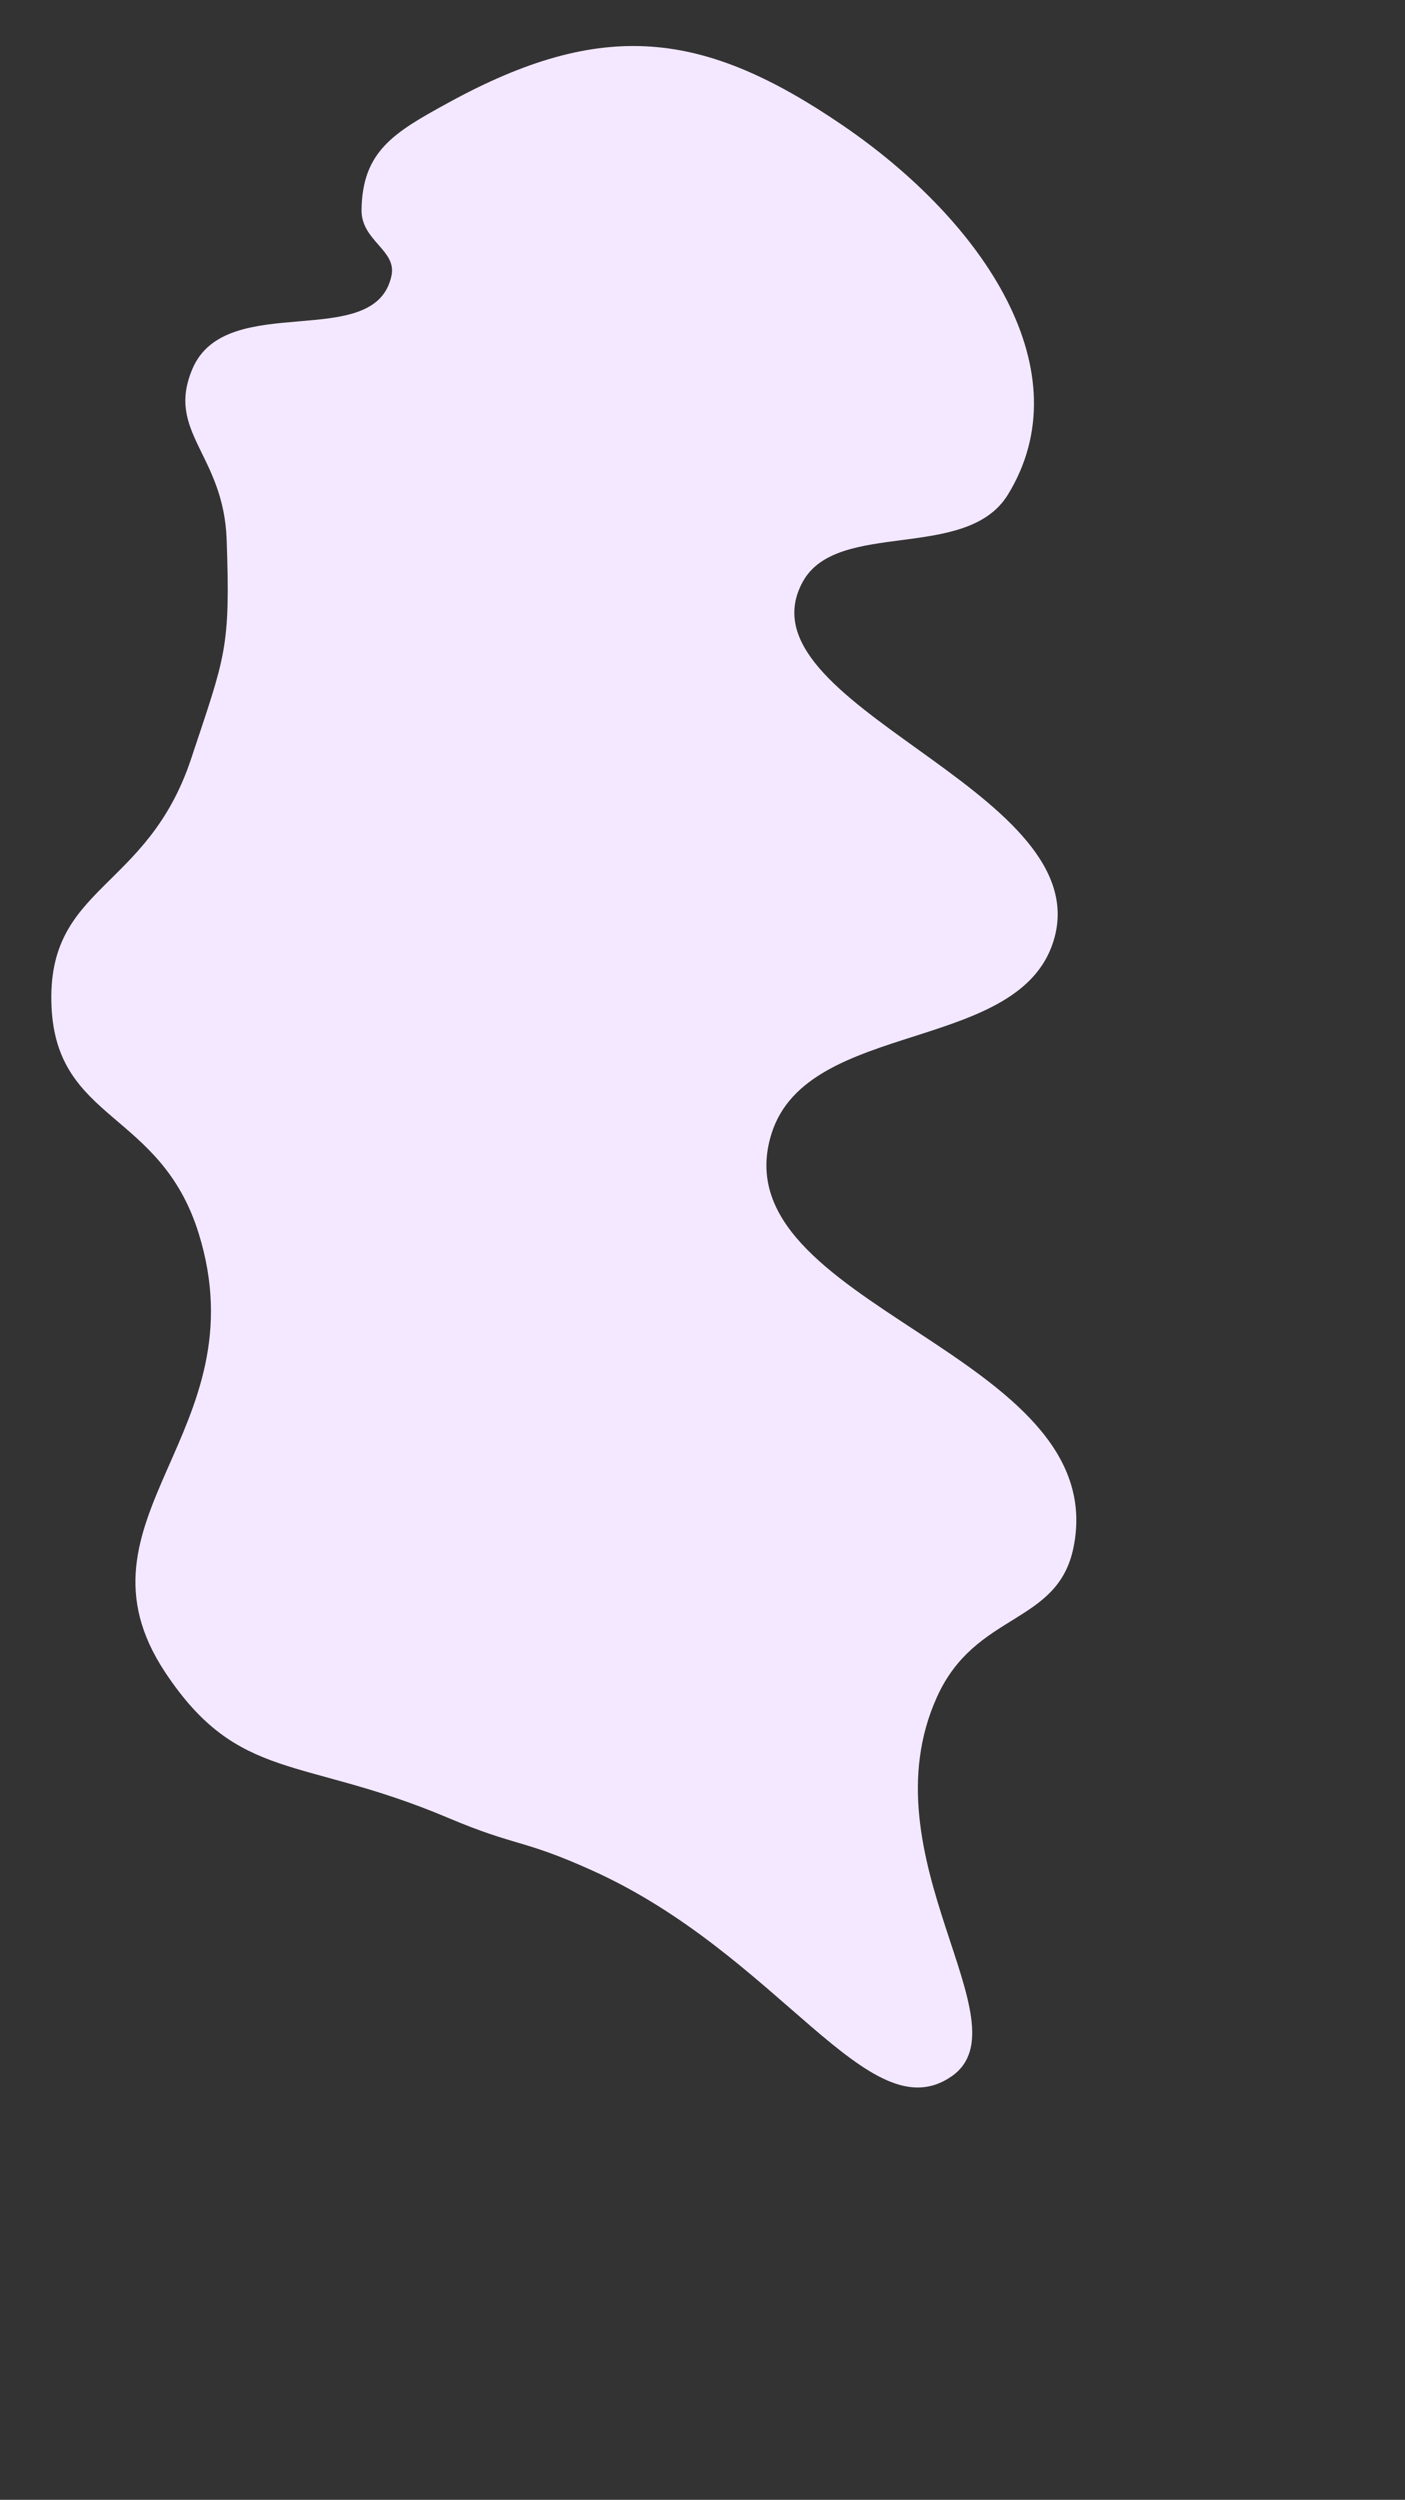<svg version="1.2" xmlns="http://www.w3.org/2000/svg" viewBox="0 0 750 1334" width="750" height="1334">
	<rect x="0" y="0" width="750" height="1334" fill="#333333" stroke="none"/>
	<title>New Project</title>
	<style>
		.s0 { fill: #f3e8ff } 
		.s1 { fill: #ff0000 } 
	</style>
	<path id="Background" class="s0" d="m193 112c0.4-31.3 17.3-41.3 46-57 82.7-45.4 136.5-38.9 211 12 76.1 52 128.2 131.6 88 197-22.1 36-91.1 12.9-109.5 46.5-35.8 65.5 155.4 110.1 134.5 189.5-16.6 62.9-131.9 43.1-151.2 105.1-28.7 92.1 182.8 116.1 161.2 220.9-8.5 41.3-52.2 34-72.8 79.5-38.8 85.6 48.2 174.4 7.8 202.5-44.3 30.8-91.8-65.2-192.9-110.3-36.8-16.5-38.9-12-76.1-27.7-78-33-111.8-18.6-150.9-77.7-54.2-81.9 51.1-127.9 17.9-234.3-20.4-65.3-75.8-59.3-78.5-120.9-2.8-64.8 50.9-61.2 74.5-132.1 18.4-55.4 21-58.7 19-117-1.6-45.7-32.6-57.3-18.3-91.1 18-42.6 97.8-8.5 106.3-49.9 2.8-13.6-16.2-18.5-16-35zm14 39"/>
	<path id="Shape 1" class="s1" d="m686 257"/>
</svg>